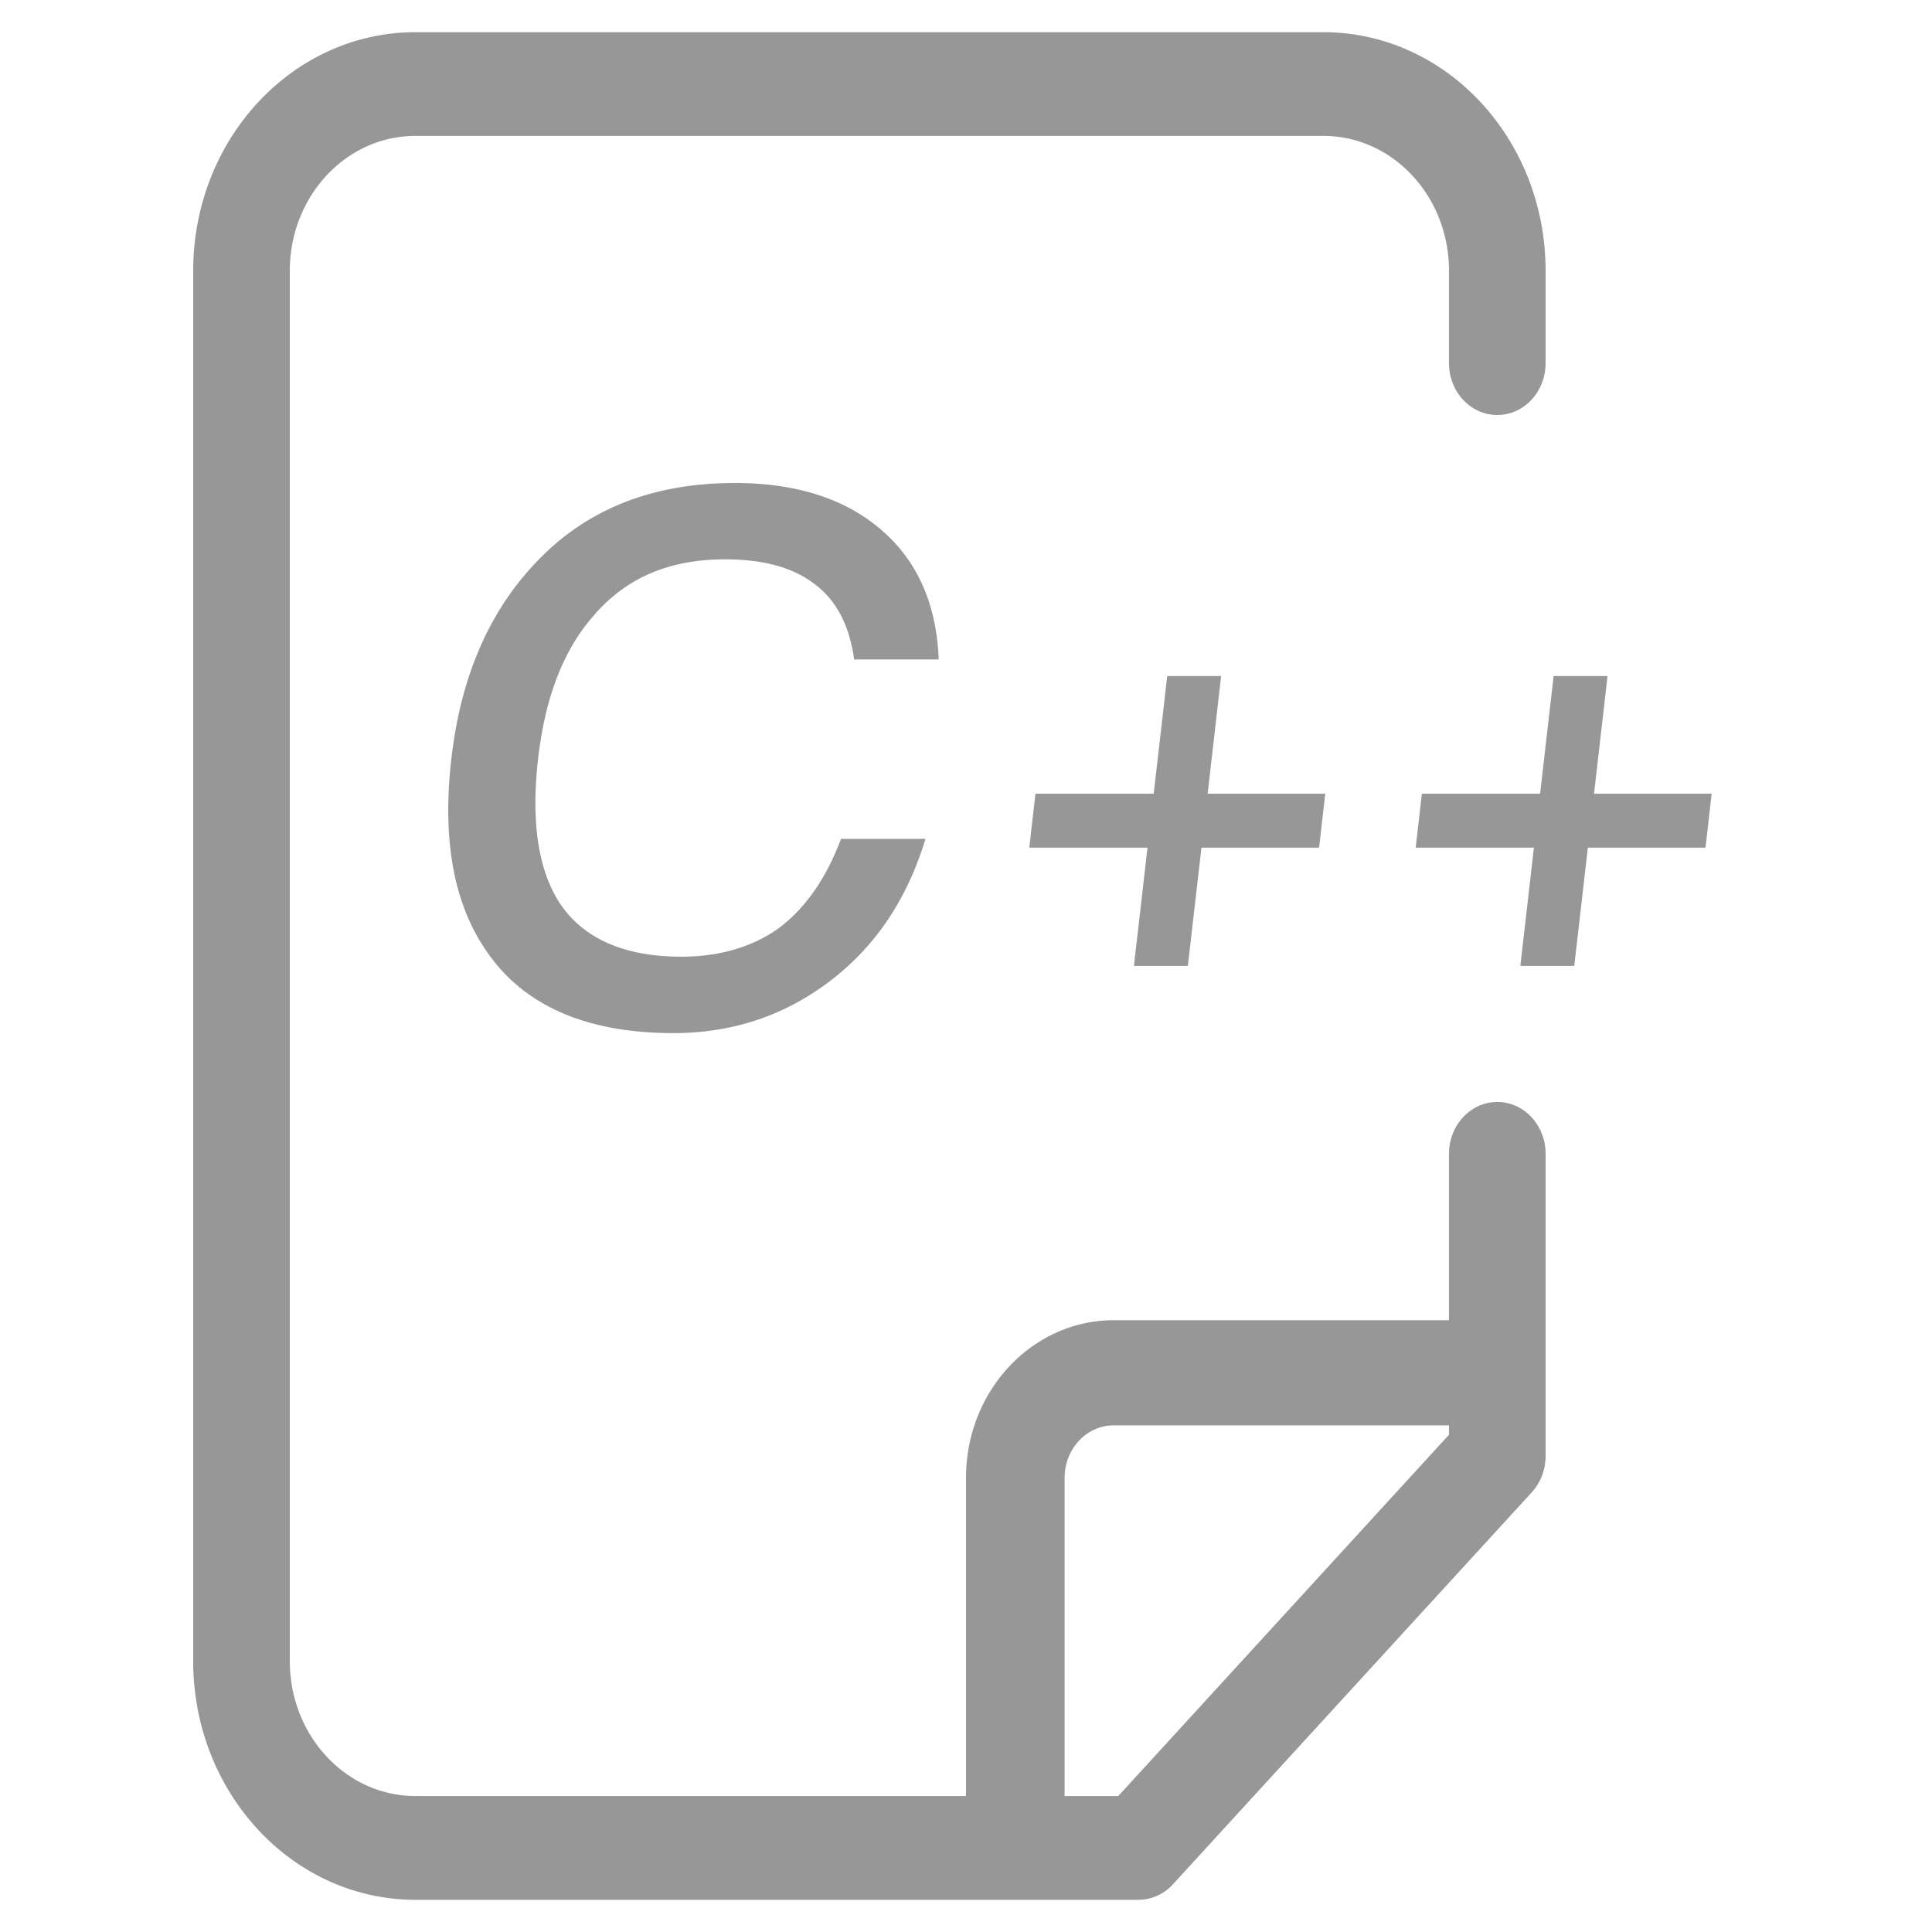 <?xml version="1.0" standalone="no"?><!DOCTYPE svg PUBLIC "-//W3C//DTD SVG 1.1//EN" "http://www.w3.org/Graphics/SVG/1.1/DTD/svg11.dtd"><svg t="1752838611615" class="icon" viewBox="0 0 1024 1024" version="1.1" xmlns="http://www.w3.org/2000/svg" p-id="7506" xmlns:xlink="http://www.w3.org/1999/xlink" width="200" height="200"><path d="M768 755.456H590.37c-14.421 0-26.112 12.476-26.112 27.87v168.619h28.433L768 760.439v-4.983zM768 699.733v-88.183c0-15.189 11.469-27.477 25.6-27.477s25.6 12.288 25.6 27.477v160.137c0 7.219-2.645 14.131-7.339 19.285L621.687 998.707a24.747 24.747 0 0 1-18.261 8.226H220.16C155.136 1006.933 102.4 950.306 102.4 880.452V143.531C102.4 73.694 155.136 17.067 220.16 17.067h481.28C766.464 17.067 819.2 73.694 819.2 143.548v48.93c0 15.189-11.469 27.477-25.6 27.477s-25.6-12.288-25.6-27.477V143.531c0-39.475-29.798-71.492-66.56-71.492H220.16c-36.762 0-66.56 32.017-66.56 71.509v736.887c0 39.475 29.798 71.492 66.56 71.492H512v-168.619C512 737.161 547.089 699.733 590.37 699.733H768zM389.598 256c33.007 0 59.511 8.653 78.746 25.941 18.551 16.503 28.109 39.287 29.184 67.584h-44.8c-2.594-18.483-9.694-31.829-21.675-40.482-11.588-8.636-27.238-12.578-46.882-12.578-29.474 0-52.599 9.83-69.888 30.259-15.821 18.091-25.395 43.23-29.082 75.435-3.789 33.024-0.051 58.556 11.281 76.237 12.373 18.859 34.048 28.672 64.683 28.672 20.053 0 37.137-5.086 50.79-14.524 14.575-10.615 25.856-26.726 33.792-47.94h44.8c-10.069 33.007-27.546 58.539-52.855 77.022-23.586 17.289-50.517 25.941-80.777 25.941-46.763 0-80.009-14.95-99.465-44.032-17.152-25.139-23.091-58.931-18.227-101.376 4.779-41.643 18.927-75.827 42.718-101.751C308.941 270.541 344.798 256 389.598 256z m229.035 102.332h28.587l-7.151 62.345h62.345l-3.277 28.604h-62.345l-7.202 62.652h-28.587l7.202-62.652h-62.669l3.277-28.604h62.669l7.168-62.345z m204.8 0h28.587l-7.151 62.345h62.345l-3.277 28.604h-62.345l-7.202 62.652h-28.587l7.202-62.652h-62.669l3.277-28.604h62.669l7.168-62.345z" fill="#979797" p-id="7507"></path></svg>